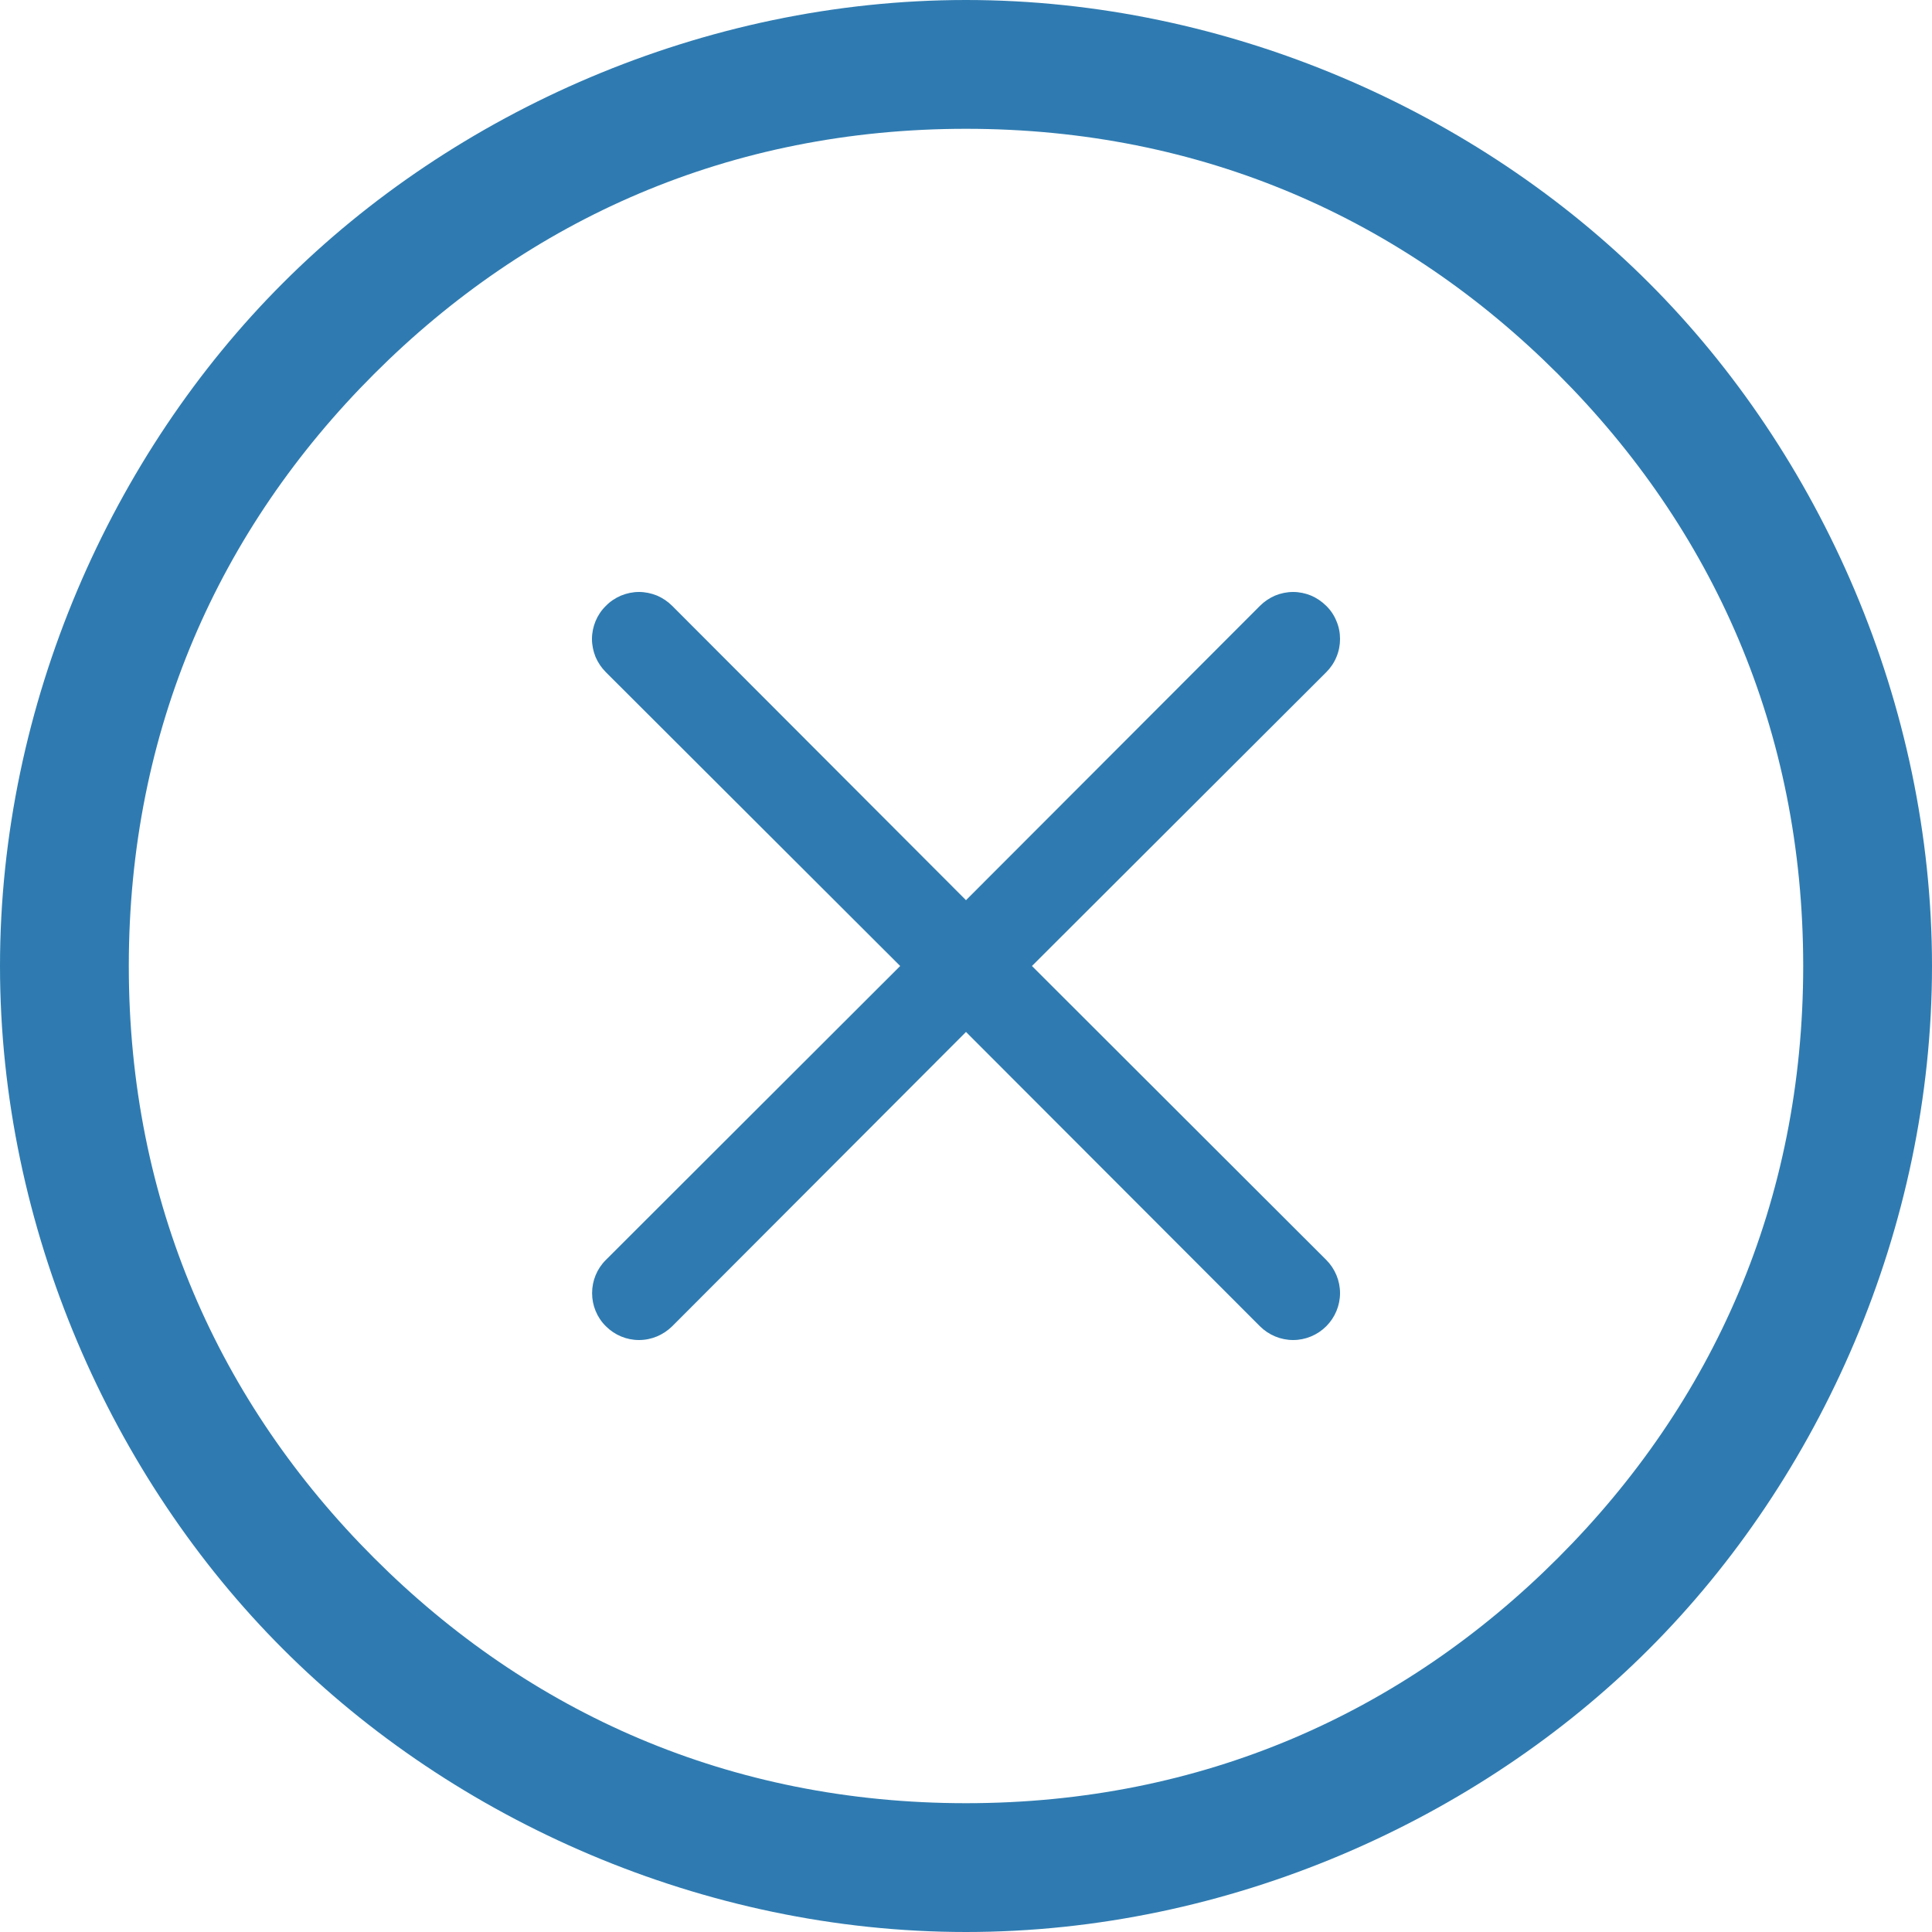 <?xml version="1.0" encoding="utf-8"?>
<svg viewBox="4.5 4.5 15 15" width="15" height="15" xmlns="http://www.w3.org/2000/svg">
  <path d="M 19.5 12 C 19.5 14.035 18.633 15.974 17.303 17.303 C 15.974 18.633 14.035 19.5 12 19.5 C 9.965 19.5 8.026 18.633 6.697 17.303 C 5.367 15.974 4.5 14.035 4.5 12 C 4.5 9.965 5.367 8.026 6.697 6.697 C 8.026 5.367 9.965 4.5 12 4.5 C 14.035 4.5 15.974 5.367 17.303 6.697 C 18.633 8.026 19.5 9.965 19.5 12 Z M 16.596 7.404 C 15.392 6.2 13.831 5.5 12 5.5 C 10.169 5.5 8.608 6.2 7.404 7.404 C 6.2 8.608 5.5 10.169 5.5 12 C 5.5 13.831 6.2 15.392 7.404 16.596 C 8.608 17.8 10.169 18.5 12 18.5 C 13.831 18.5 15.392 17.8 16.596 16.596 C 17.8 15.392 18.5 13.831 18.5 12 C 18.5 10.169 17.8 8.608 16.596 7.404 Z" style="fill: rgb(47, 123, 177);"/>
  <path d="M11.489 12L9.204 14.282C9.135 14.35 9.097 14.443 9.097 14.54C9.097 14.636 9.135 14.729 9.204 14.797C9.272 14.865 9.364 14.904 9.461 14.904C9.558 14.904 9.65 14.865 9.719 14.797L12 12.512L14.282 14.797C14.35 14.865 14.443 14.904 14.54 14.904C14.636 14.904 14.729 14.865 14.797 14.797C14.865 14.729 14.904 14.636 14.904 14.54C14.904 14.443 14.865 14.35 14.797 14.282L12.512 12L14.797 9.719C14.831 9.685 14.858 9.645 14.876 9.601C14.895 9.556 14.904 9.509 14.904 9.461C14.904 9.413 14.895 9.366 14.876 9.322C14.858 9.277 14.831 9.237 14.797 9.204C14.763 9.17 14.723 9.143 14.679 9.124C14.635 9.106 14.587 9.096 14.54 9.096C14.492 9.096 14.444 9.106 14.4 9.124C14.356 9.143 14.316 9.17 14.282 9.204L12 11.489L9.719 9.204C9.685 9.17 9.645 9.143 9.601 9.124C9.556 9.106 9.509 9.096 9.461 9.096C9.413 9.096 9.366 9.106 9.322 9.124C9.277 9.143 9.237 9.17 9.204 9.204C9.17 9.237 9.143 9.277 9.124 9.322C9.106 9.366 9.096 9.413 9.096 9.461C9.096 9.509 9.106 9.556 9.124 9.601C9.143 9.645 9.17 9.685 9.204 9.719L11.489 12Z" fill="#2F7BB1"/>
</svg>